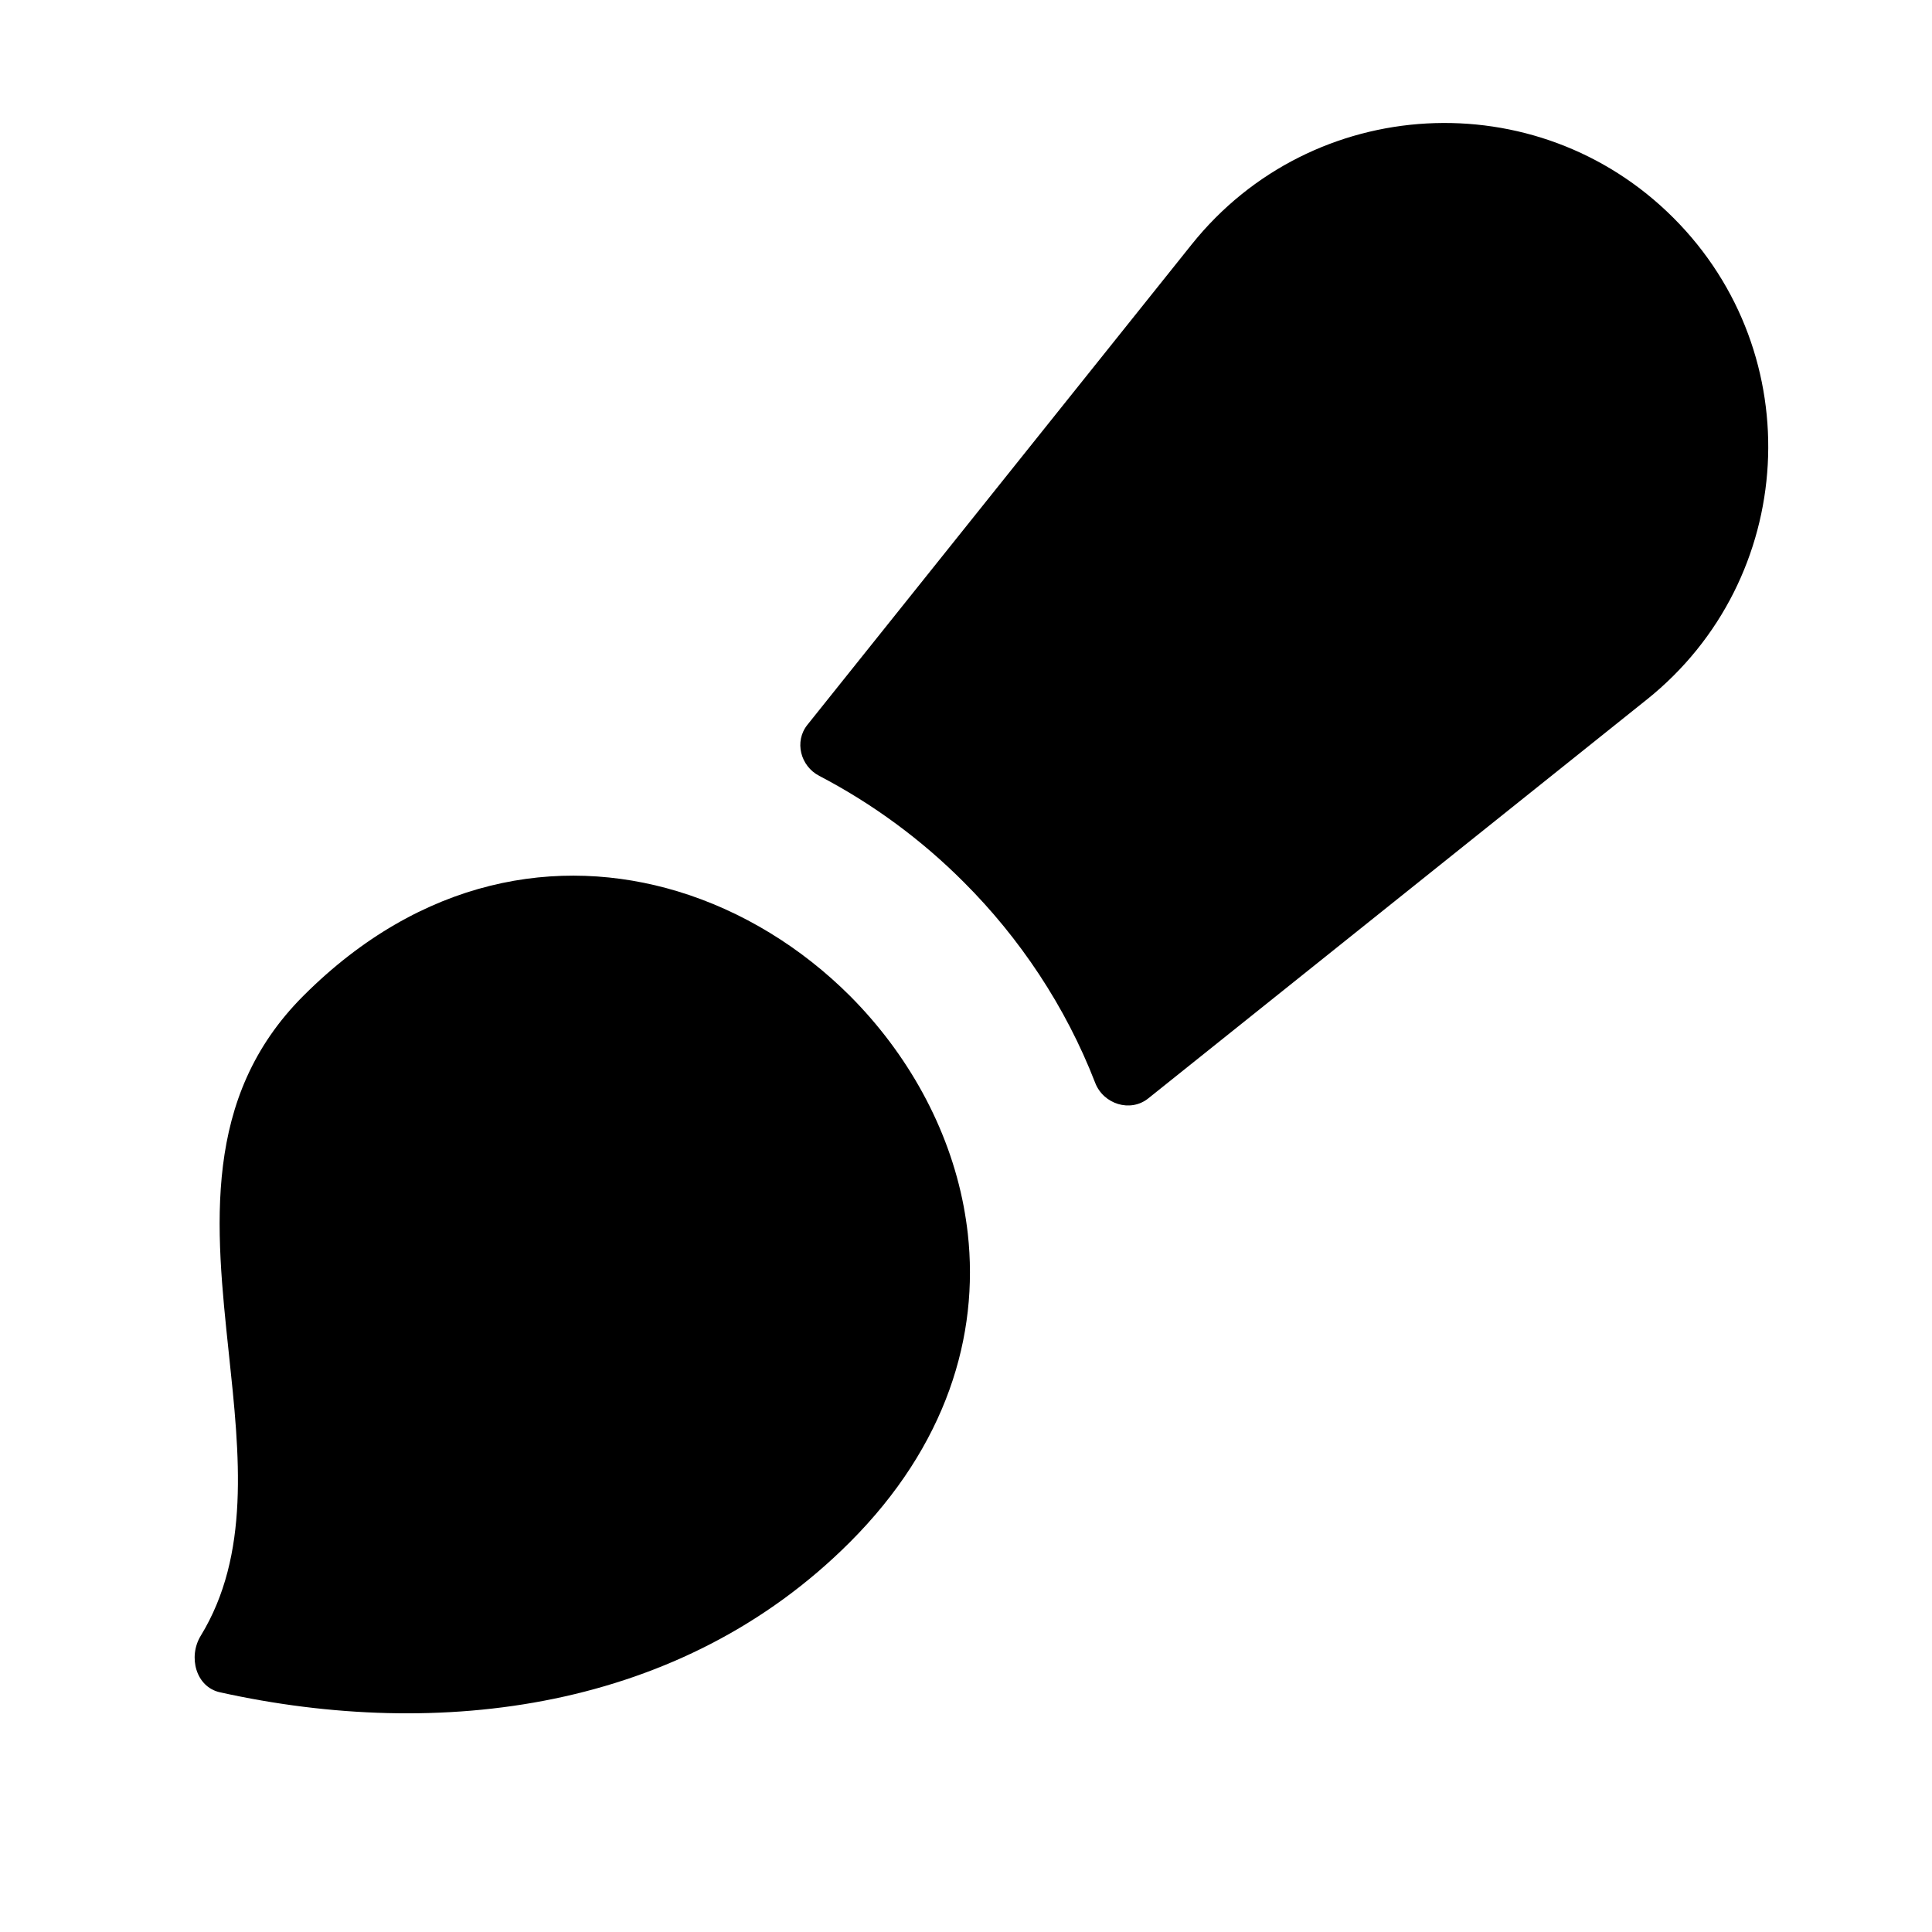 <svg width="15" height="15" viewBox="0 0 15 15" fill="none" xmlns="http://www.w3.org/2000/svg">
<g clip-path="url(#clip0_1121_1077)">
<path fill-rule="evenodd" clip-rule="evenodd" d="M12.992 1.691C11.933 0.632 10.188 0.728 9.252 1.898L6.269 5.627C6.165 5.756 6.214 5.948 6.361 6.024C6.779 6.242 7.158 6.523 7.482 6.848C7.916 7.281 8.273 7.813 8.503 8.407C8.567 8.573 8.776 8.639 8.915 8.528L12.785 5.432C13.955 4.496 14.052 2.75 12.992 1.691ZM7.514 9.578C7.602 10.37 7.35 11.222 6.598 11.974C5.29 13.282 3.415 13.517 1.708 13.139C1.521 13.098 1.459 12.864 1.558 12.701C1.943 12.072 1.861 11.3 1.777 10.511C1.673 9.529 1.566 8.521 2.355 7.732C3.271 6.815 4.336 6.641 5.26 6.92C5.26 6.92 5.26 6.92 5.26 6.92C5.26 6.92 5.26 6.92 5.26 6.92C5.763 7.072 6.224 7.358 6.598 7.731C7.044 8.178 7.365 8.749 7.482 9.366C7.495 9.436 7.506 9.507 7.514 9.578Z" fill="black"/>
</g>
<defs>
<clipPath id="clip0_1121_1077">
<rect width="14" height="14" fill="white" transform="translate(0.512 0.129)"/>
</clipPath>
</defs>
</svg>
